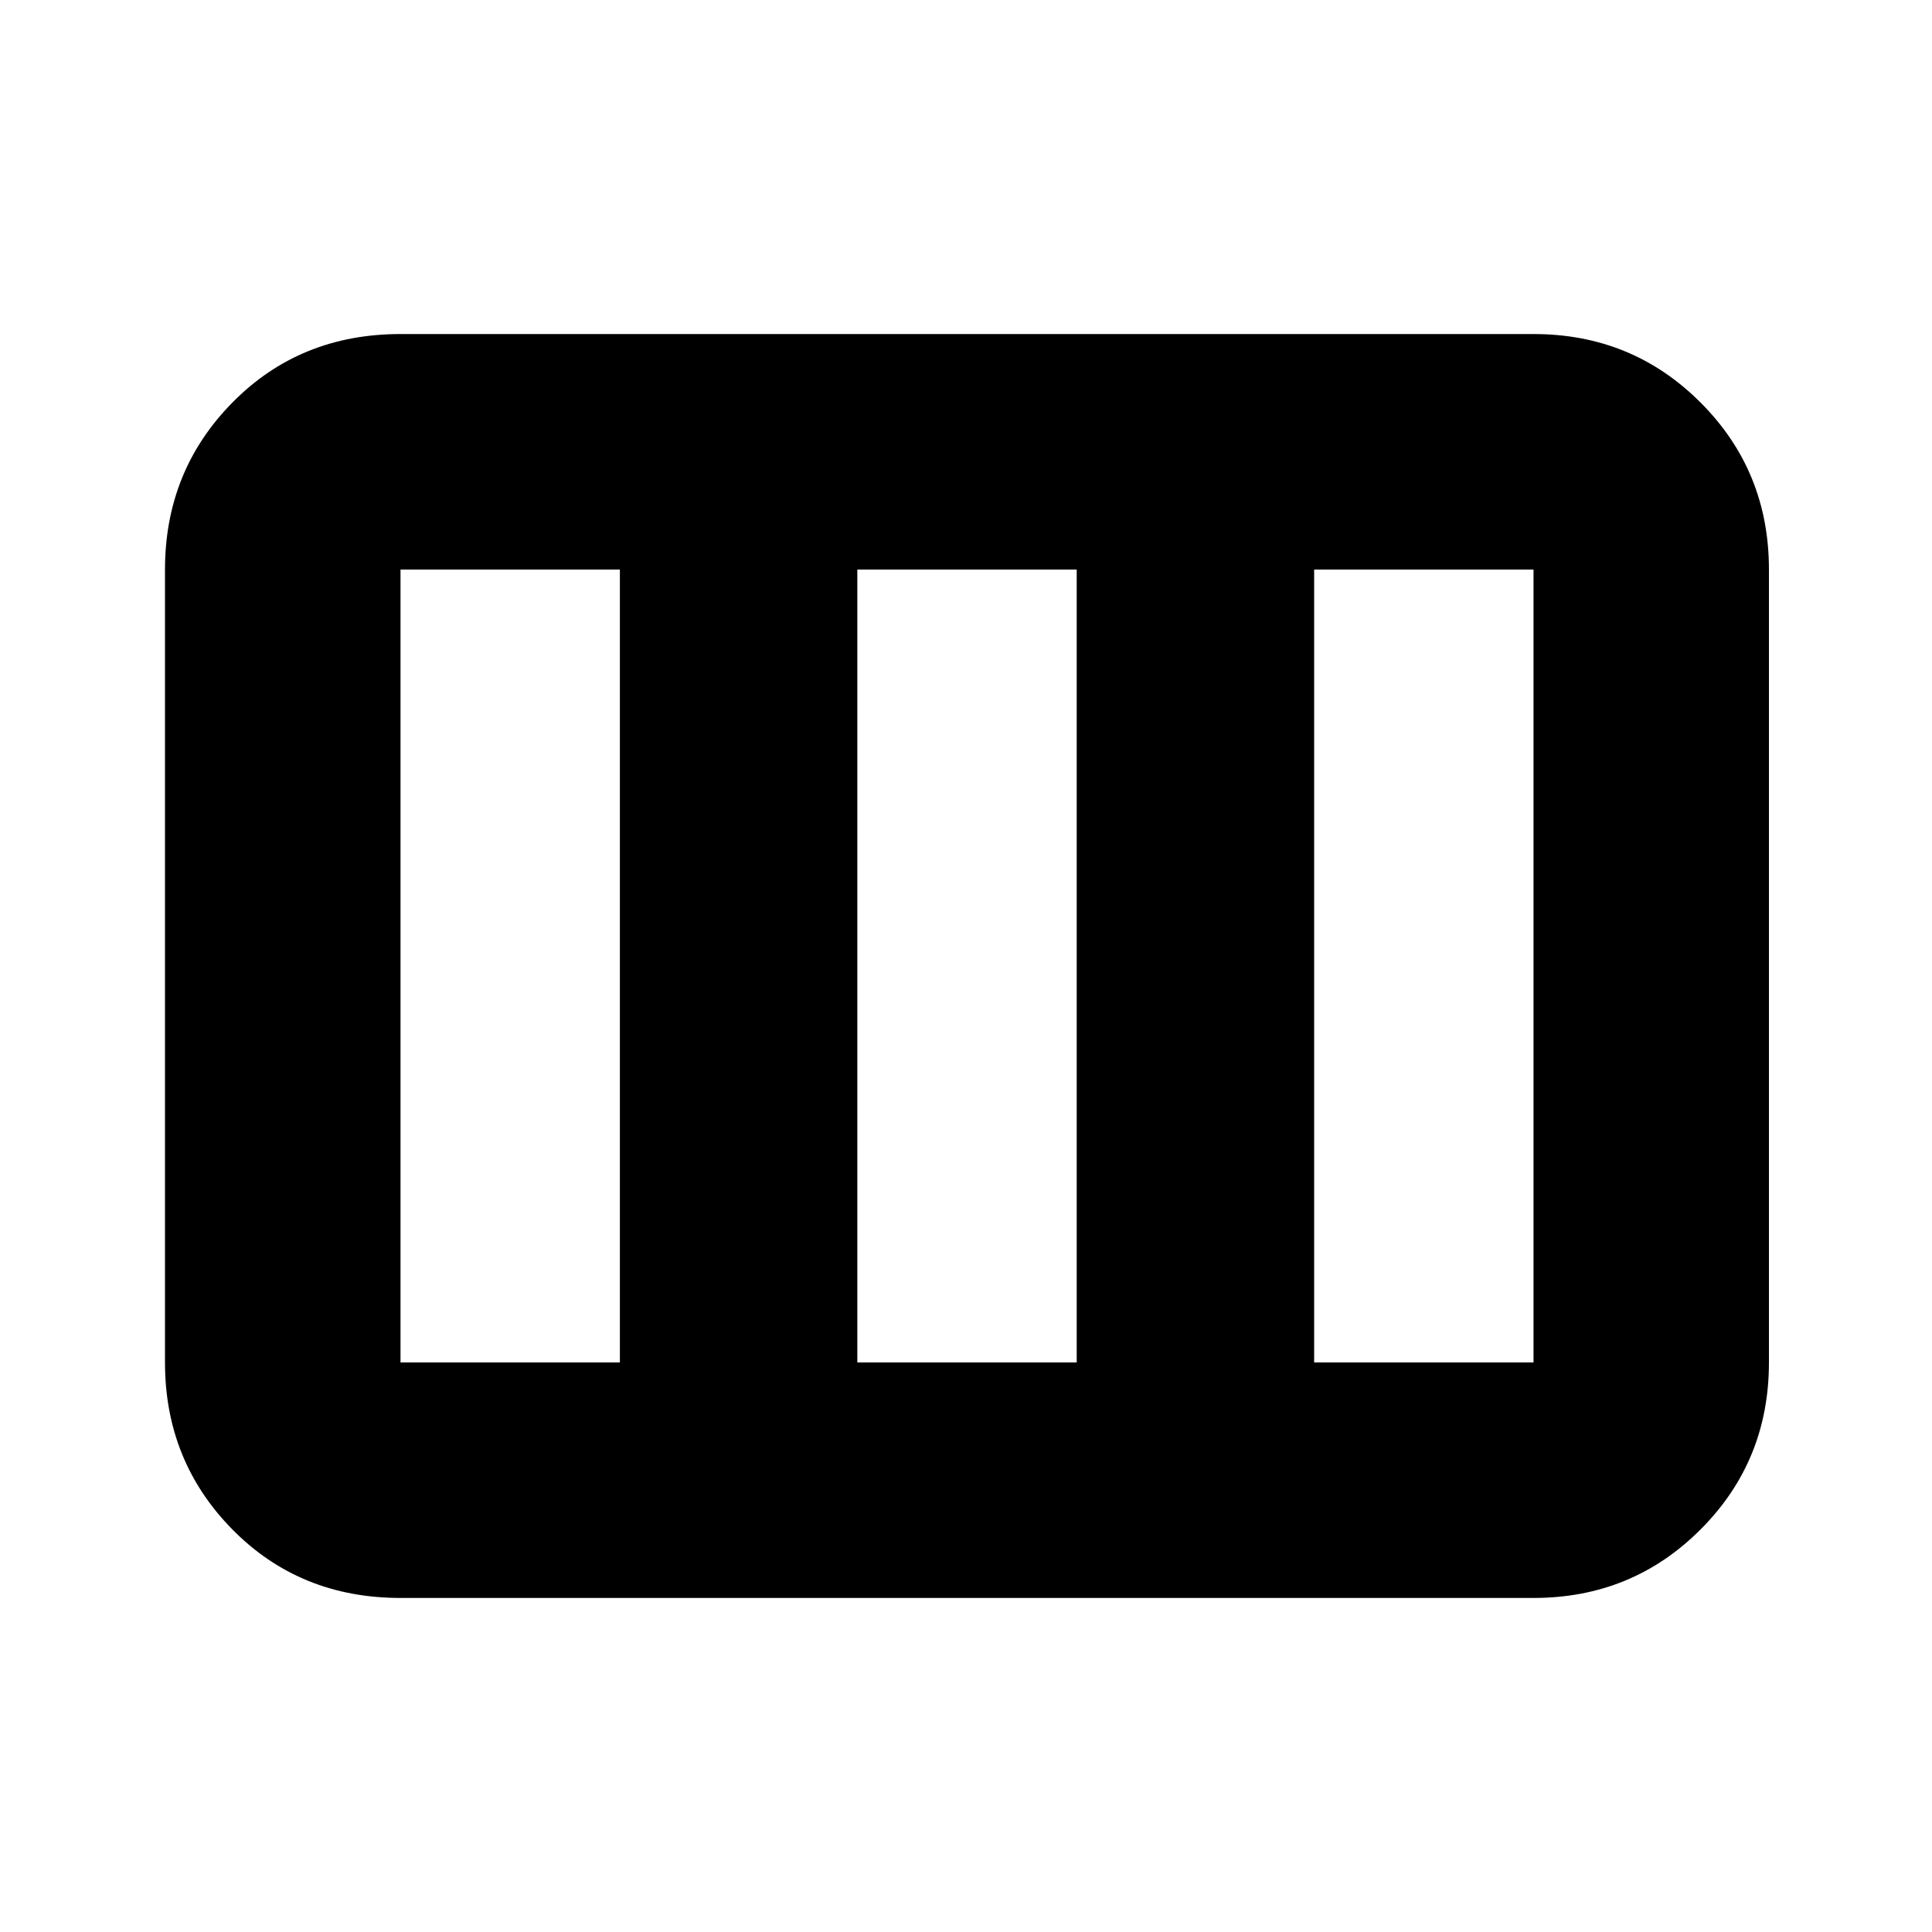 <svg xmlns="http://www.w3.org/2000/svg" height="20" width="20"><path d="M1.708 14.104V5.896q0-1.021.698-1.729.698-.709 1.74-.709h11.729q1.021 0 1.729.709.708.708.708 1.729v8.208q0 1.021-.708 1.729-.708.709-1.729.709H4.146q-1.042 0-1.74-.709-.698-.708-.698-1.729Zm2.438 0h2.271V5.896H4.146v8.208Zm4.729 0h2.271V5.896H8.875v8.208Zm4.729 0h2.271V5.896h-2.271v8.208Z"/></svg>